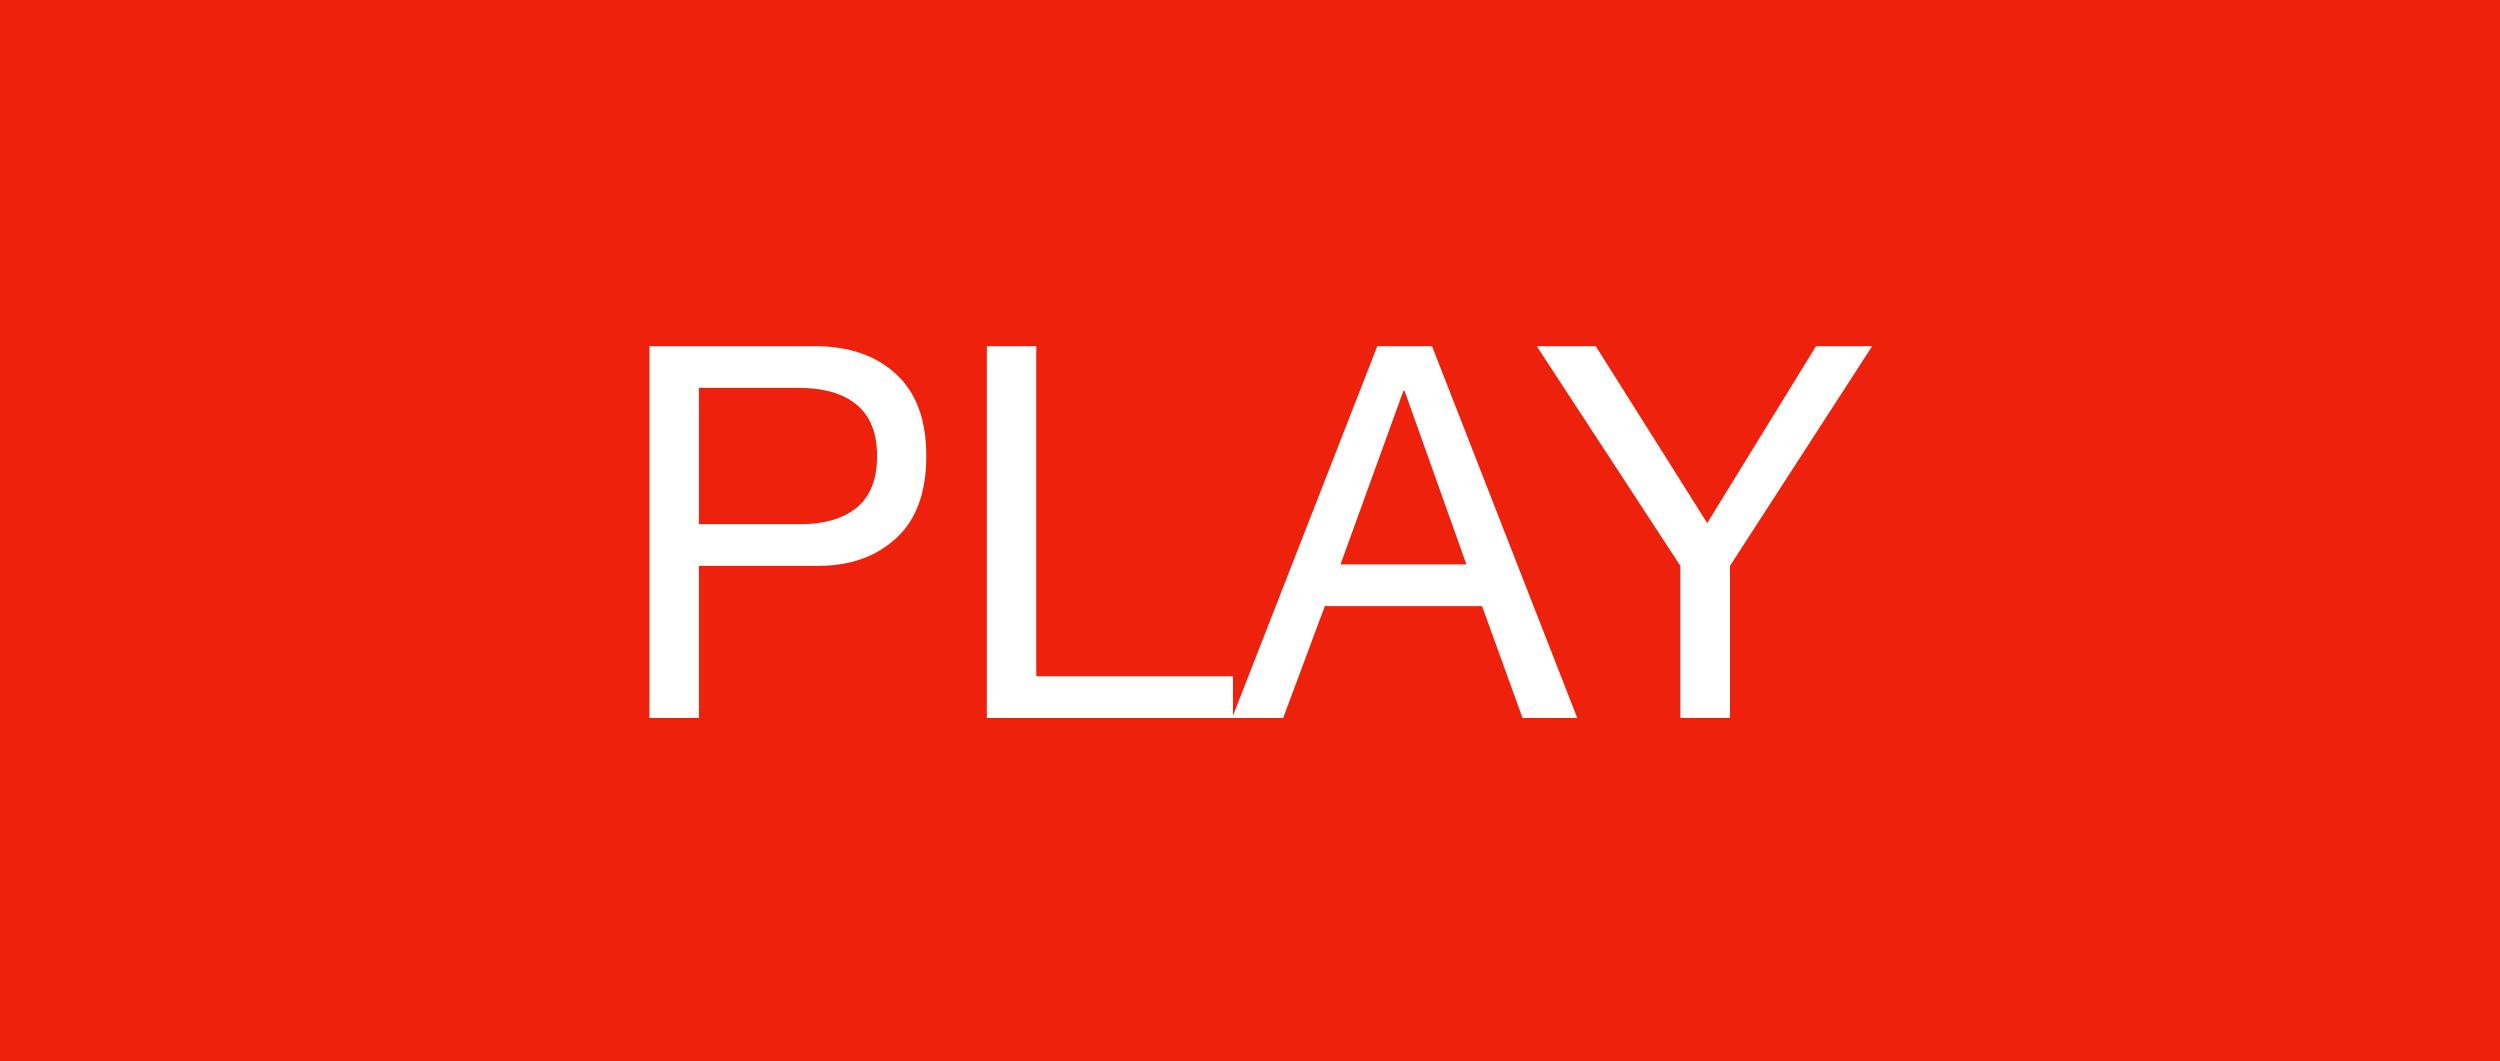 <svg version="1.1" xmlns="http://www.w3.org/2000/svg" xmlns:xlink="http://www.w3.org/1999/xlink" width="124.217" height="52.719" viewBox="0,0,124.217,52.719"><g transform="translate(-897.892,-513.64)"><g data-paper-data="{&quot;isPaintingLayer&quot;:true}" stroke="none" stroke-width="1" stroke-linecap="square" stroke-linejoin="miter" stroke-miterlimit="10" stroke-dasharray="" stroke-dashoffset="0" style="mix-blend-mode: normal"><path d="M897.892,513.64h124.217v52.719h-124.217z" fill="#ee220c" fill-rule="evenodd"/><path d="M938.378,530.84c1.691,0 3.035,0.462 4.032,1.385c1.004,0.916 1.506,2.274 1.506,4.073c0,1.812 -0.502,3.177 -1.506,4.093c-0.997,0.91 -2.284,1.364 -3.86,1.364h-5.932v7.559h-2.456v-18.474zM937.691,539.683c1.172,0 2.095,-0.273 2.769,-0.819c0.674,-0.552 1.011,-1.408 1.011,-2.567c0,-1.132 -0.334,-1.977 -1,-2.537c-0.667,-0.566 -1.644,-0.849 -2.931,-0.849h-4.922v6.771zM949.381,530.84v16.402h9.772v2.072h-12.228v-18.474zM969.044,530.84l7.216,18.474h-2.718l-2.011,-5.558h-7.812l-2.072,5.558h-2.537l7.216,-18.474zM967.62,533.063l-3.123,8.62h6.256l-3.072,-8.62h-0.061zM977.18,530.84l5.538,8.792l5.407,-8.792h2.789l-7.064,10.914v7.559h-2.466v-7.559l-7.135,-10.914z" fill="#ffffff" fill-rule="nonzero"/></g></g></svg>